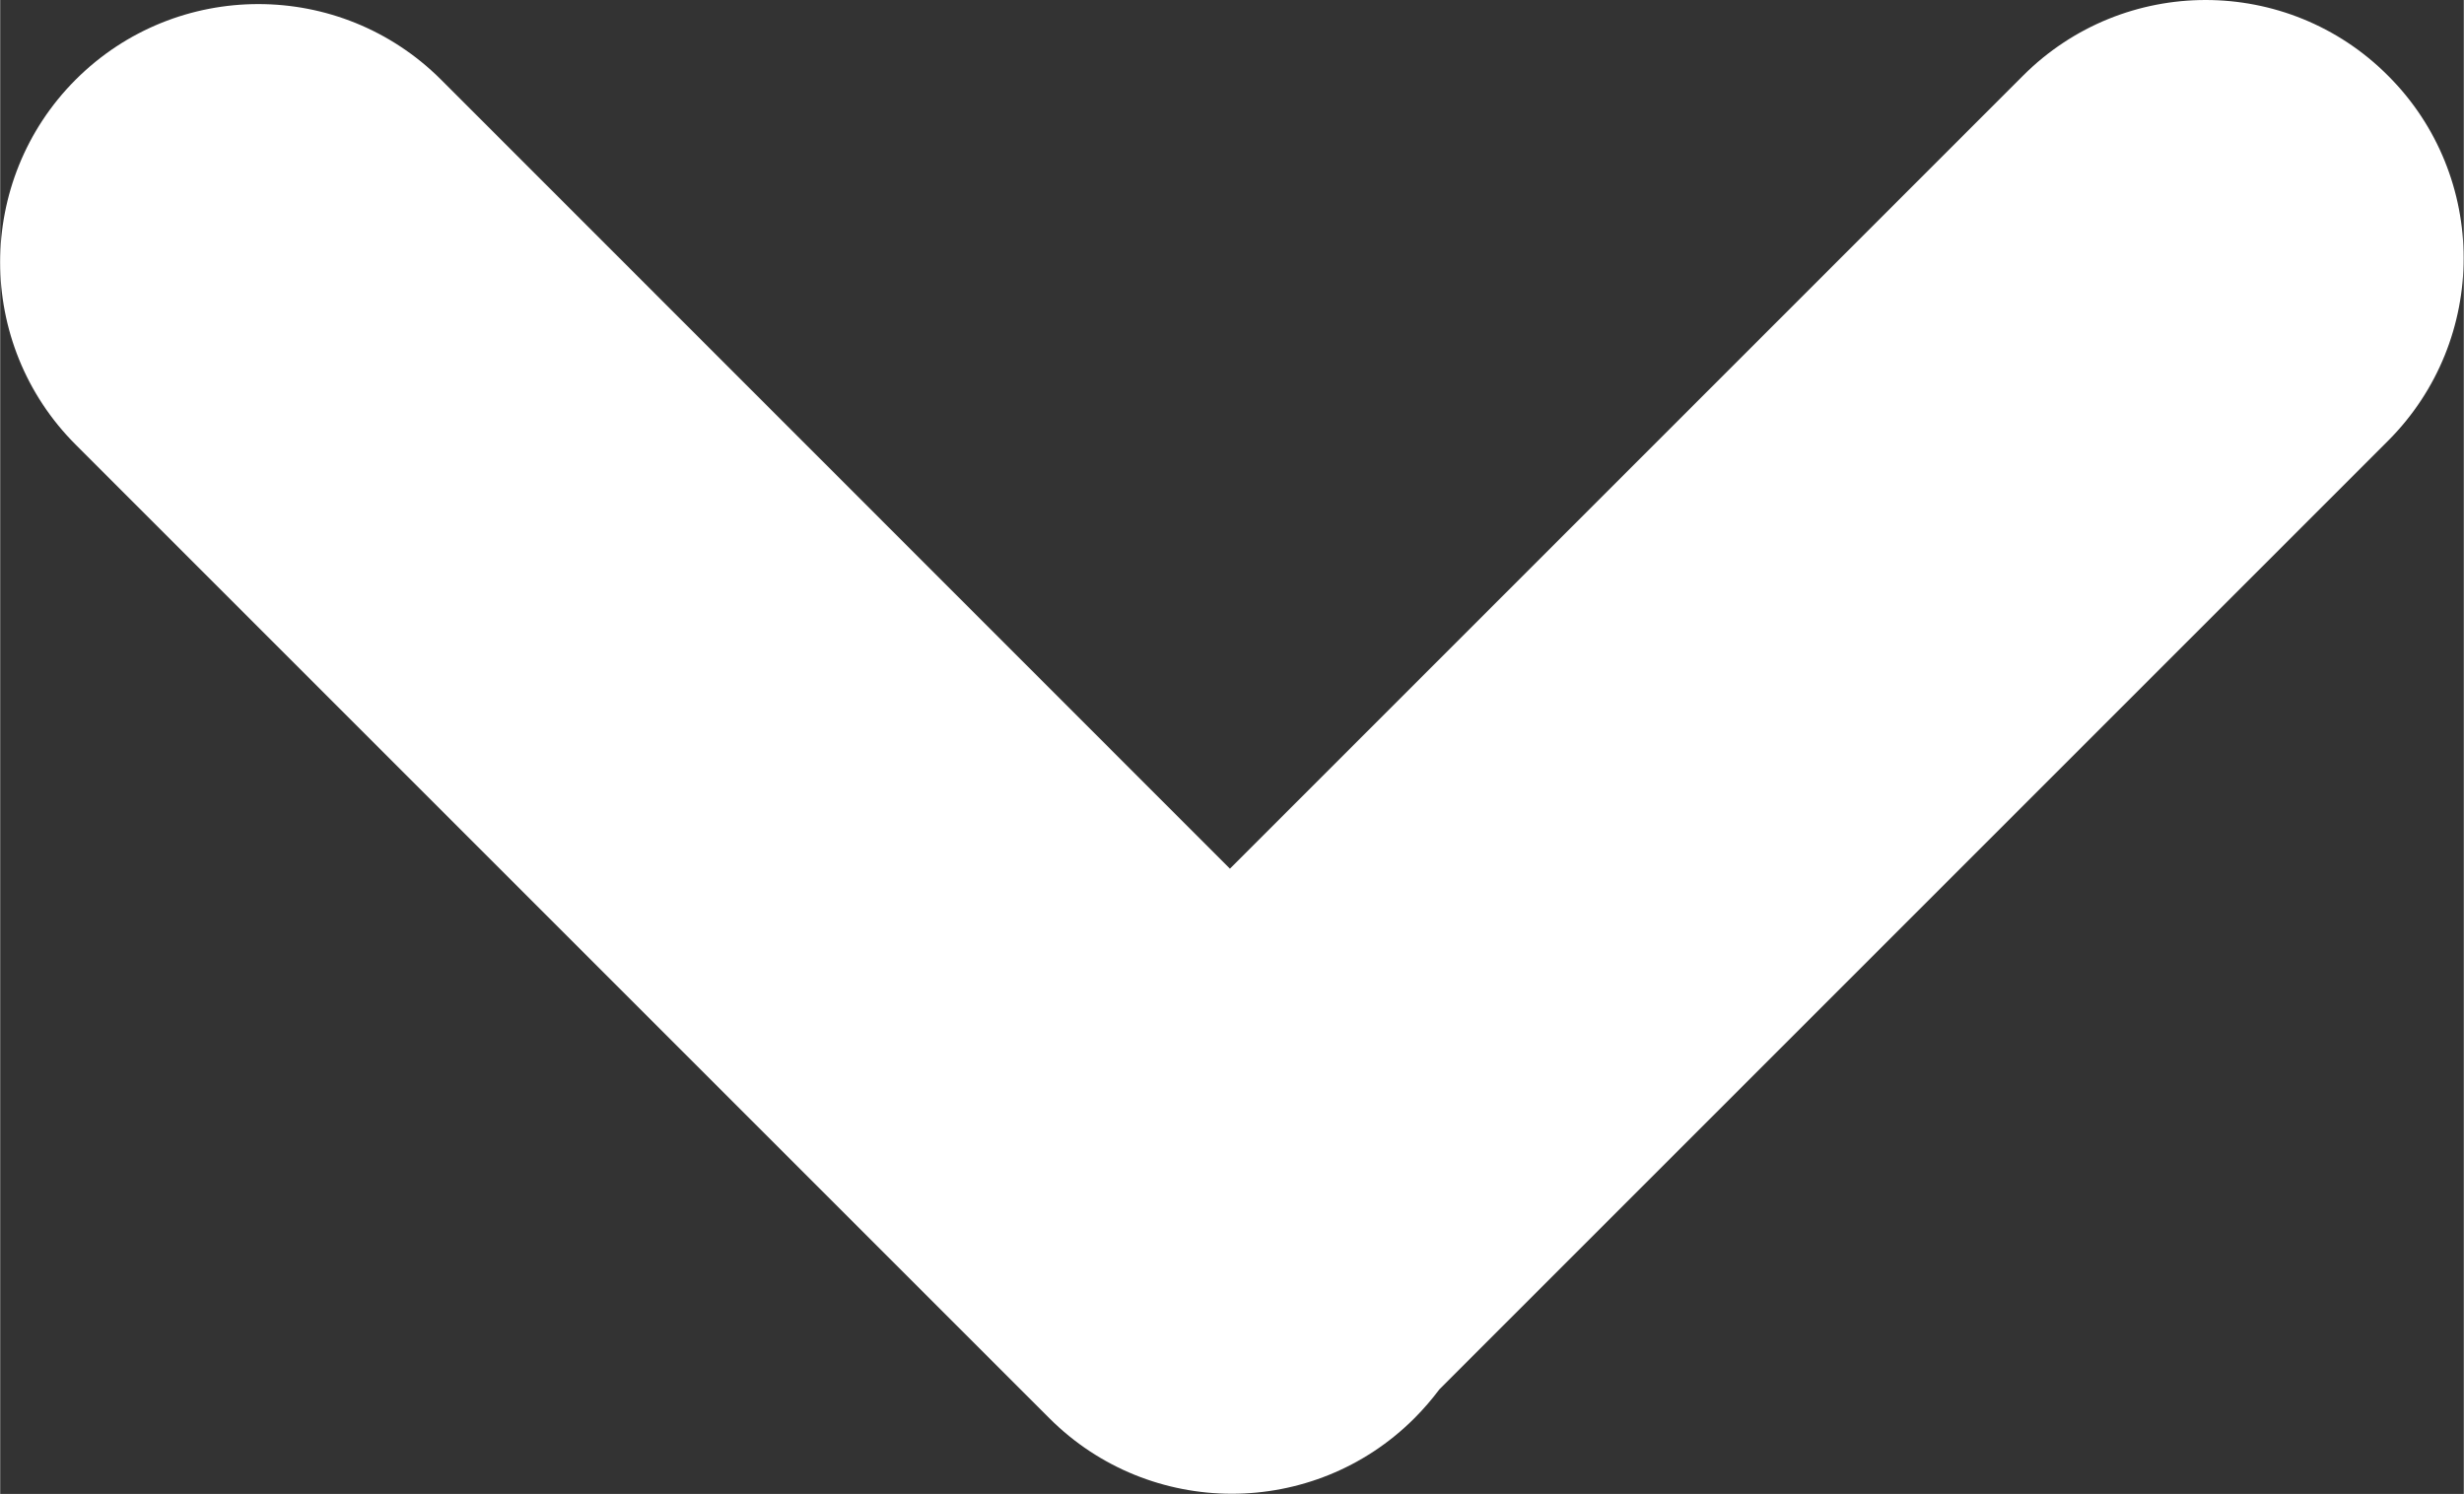<svg width="10.736" height="6.51" viewBox="0 0 10.736 6.511" fill="none" xmlns="http://www.w3.org/2000/svg" xmlns:xlink="http://www.w3.org/1999/xlink">
	<rect x="0" y="0" width="10.736" height="6.511" fill="#333333" stroke="none"/>
	<desc>
			Created with Pixso.
	</desc>
	<path d="M10.406 0.33C9.967 -0.11 9.255 -0.11 8.815 0.33L5.359 3.786L1.921 0.347C1.481 -0.092 0.769 -0.092 0.329 0.347C-0.11 0.787 -0.11 1.499 0.329 1.938L4.572 6.181C5.011 6.62 5.724 6.62 6.163 6.181C6.203 6.141 6.239 6.099 6.272 6.055L10.406 1.921C10.845 1.481 10.845 0.769 10.406 0.33Z" fill="#FFFFFF" fill-opacity="1"/>
	<defs/>
</svg>
